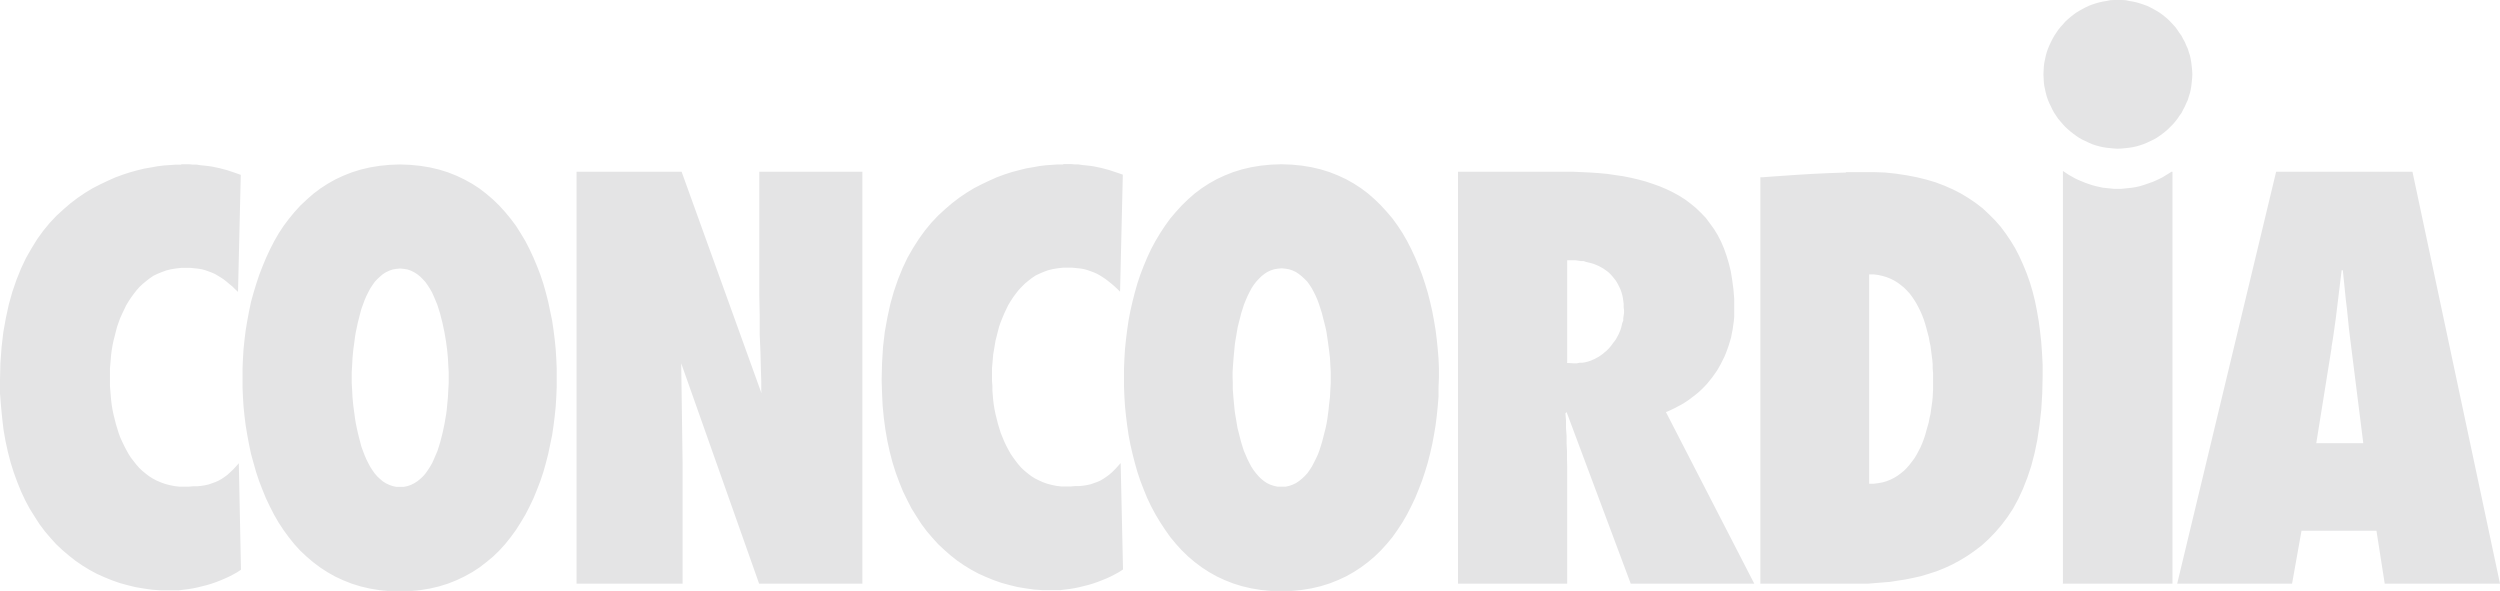 <?xml version="1.0" encoding="UTF-8"?><svg id="Calque_2" xmlns="http://www.w3.org/2000/svg" viewBox="0 0 127.09 30.04"><defs><style>.cls-1{fill:#e4e4e5;}</style></defs><g id="Calque_1-2"><g><path class="cls-1" d="m89.2,29.67h0s0,0,0,0h0Zm5.82-15.72h.24s.23.03.23.03l.22.05.2.06.2.08.18.09.18.11.16.12.16.13.14.14.14.15.13.17.12.18.11.18.1.19.1.2.09.21.08.21.07.22.06.21.06.23.06.22.04.23.05.23.03.24.03.23.03.23.02.23v.22s.02.23.02.23v.44s0,.38,0,.38l-.02.4-.02.21-.03.21-.03.21-.03.22-.05.21-.04.22-.06.21-.06.21-.06.22-.07.21-.08.21-.09.21-.1.19-.1.19-.11.18-.12.16-.13.17-.14.16-.14.14-.16.13-.16.12-.18.11-.18.09-.2.08-.2.06-.22.04-.23.03h-.24s0-10.65,0-10.65Zm-1.17-5.18l-.86.03-.86.04-.82.05-.72.05-.58.04-.38.03h-.14s0,20.66,0,20.66h5.49s.36-.03.36-.03l.37-.03.37-.03.38-.06.39-.06.4-.08.4-.09.4-.12.4-.13.4-.16.39-.18.39-.21.38-.23.36-.25.37-.28.35-.32.33-.34.32-.37.31-.41.29-.44.26-.48.24-.52.22-.56.2-.6.17-.65.14-.68.11-.74.09-.79.05-.82.02-.88v-.59s-.03-.58-.03-.58l-.04-.56-.06-.55-.07-.53-.09-.52-.1-.5-.12-.48-.14-.47-.16-.45-.18-.44-.19-.42-.21-.41-.23-.38-.25-.37-.26-.35-.29-.33-.31-.31-.32-.3-.35-.27-.37-.25-.38-.23-.41-.21-.43-.19-.45-.17-.47-.14-.49-.12-.52-.1-.53-.08-.56-.06-.58-.02h-.6s-.82,0-.82,0Zm-55.25-.04v6.28l.02,1v.99s.04.93.04.93l.02.82.02.65v.44s.01.15.01.15l-4.06-11.26h-5.34v20.94h5.39v-6.14l-.07-5.06,3.96,11.2h5.25V8.73h-5.25Zm79.92,8.94l.08-.48.07-.49.07-.5.06-.49.06-.49.06-.5.06-.49.06-.49h.06l.05.49.05.49.05.5.06.49.05.49.05.5.06.49.06.48.61,4.86h-2.39l.78-4.86Zm-2.81-8.94l-5.03,20.94h5.84l.48-2.69h3.81l.42,2.69h5.86l-4.45-20.94h-6.92Zm-36.04,9.67v-5.17h.14s.14,0,.14,0h.14s.14.02.14.02l.13.02h.14s.14.05.14.05l.13.03.13.03.13.04.12.05.12.05.11.06.11.06.1.07.1.07.1.08.09.09.09.1.08.1.08.1.07.11.06.11.06.12.06.13.05.14.04.14.03.14.02.15.02.15v.17s.02.17.02.17v.13s-.02.13-.02.13l-.02.13v.13s-.05.12-.05.12l-.03.13-.03.12-.04.12-.05.12-.05.11-.06.11-.06.11-.07.1-.08.1-.07.1-.08.1-.09.1-.09.09-.1.08-.09.08-.1.07-.1.07-.11.06-.11.06-.12.05-.12.05-.13.04-.13.03-.13.02h-.14s-.13.03-.13.03h-.14l-.36-.02Zm-5.55-9.67v20.94h5.55v-5.96s-.01-.39-.01-.39v-.39s-.02-.38-.02-.38v-.39s-.03-.38-.03-.38v-.39s-.03-.38-.03-.38l.06-.06,3.26,8.72h6.28l-4.49-8.72.21-.09.21-.1.19-.1.19-.1.18-.11.18-.12.17-.13.17-.13.16-.13.15-.14.14-.14.14-.15.13-.16.13-.16.12-.17.12-.17.1-.17.1-.18.09-.18.09-.18.08-.19.07-.19.07-.2.06-.2.06-.2.04-.21.04-.2.03-.21.03-.21.02-.21v-.21s0-.22,0-.22v-.51s-.04-.48-.04-.48l-.06-.45-.07-.44-.1-.41-.12-.4-.13-.37-.15-.35-.17-.33-.19-.31-.21-.29-.21-.28-.25-.26-.25-.24-.27-.22-.28-.21-.3-.19-.31-.17-.33-.16-.33-.14-.36-.13-.36-.12-.37-.1-.38-.09-.4-.08-.41-.06-.41-.06-.43-.04-.44-.03-.44-.02-.45-.02h-5.81Zm30.74,20.94h5.58V8.73h-.05l-.14.09-.15.09-.16.1-.16.08-.17.08-.16.07-.17.06-.17.06-.18.06-.17.05-.18.04-.18.03-.18.02-.19.02-.19.02h-.38l-.19-.02-.19-.02-.19-.02-.18-.04-.18-.04-.18-.05-.18-.06-.17-.06-.17-.07-.17-.07-.17-.08-.16-.09-.16-.09-.15-.1-.15-.1v20.96ZM9.2,8.37h-.27s-.28.02-.28.02l-.3.02-.33.04-.33.06-.35.06-.37.09-.36.1-.37.12-.38.14-.38.17-.38.18-.39.2-.38.23-.37.25-.37.28-.36.31-.36.33-.34.36-.33.4-.31.43-.29.47-.28.49-.25.53-.23.57-.21.61-.18.64-.15.69-.13.72-.09.77-.06.82-.02.86v.66s.05.64.05.64l.06.62.07.6.1.57.12.55.14.54.16.51.18.49.19.47.21.45.23.43.25.4.25.39.27.36.29.34.29.32.32.3.33.28.33.26.35.24.36.22.37.2.38.17.39.16.4.14.4.11.41.1.42.07.42.06.43.03h.43s.24,0,.24,0h.24s.24-.03.24-.03l.25-.03.24-.04.24-.05.24-.06.24-.06.23-.07.23-.08.23-.09.21-.09.22-.1.21-.11.2-.11.19-.13-.11-5.41-.15.17-.14.15-.15.14-.14.13-.15.11-.15.1-.16.09-.16.07-.17.06-.17.06-.18.04-.19.03-.2.02h-.21s-.22.02-.22.02h-.49s-.25-.03-.25-.03l-.24-.05-.23-.06-.22-.08-.21-.09-.19-.1-.19-.12-.17-.13-.17-.14-.16-.15-.15-.17-.14-.18-.14-.18-.12-.19-.11-.2-.11-.21-.1-.21-.1-.22-.08-.22-.07-.23-.07-.23-.06-.24-.06-.24-.05-.24-.04-.24-.03-.24-.02-.24-.02-.24-.02-.24v-.24s0-.45,0-.45v-.22s.02-.22.02-.22l.02-.23.02-.24.03-.23.04-.24.05-.24.06-.23.06-.24.06-.23.08-.23.08-.22.1-.22.1-.21.1-.21.12-.2.13-.2.14-.19.14-.18.15-.17.17-.16.17-.14.18-.14.19-.13.21-.1.22-.09.22-.08.24-.06.25-.04.26-.03h.27s.22,0,.22,0l.2.02.19.02.18.03.18.05.17.06.16.06.16.07.15.09.15.09.15.1.14.11.14.12.15.12.14.14.15.14.14-5.95-.17-.06-.17-.06-.18-.06-.18-.06-.19-.05-.19-.05-.19-.04-.19-.04-.2-.03-.19-.02-.2-.02-.19-.03h-.2s-.19-.02-.19-.02h-.19s-.19,0-.19,0Zm10.94,16.38l-.18-.04-.17-.06-.17-.08-.16-.1-.14-.12-.14-.13-.13-.15-.12-.17-.11-.17-.1-.19-.1-.2-.09-.21-.08-.21-.08-.22-.06-.23-.06-.23-.06-.24-.05-.23-.05-.24-.04-.24-.03-.23-.03-.22-.03-.22-.04-.42-.02-.39-.02-.33v-.28h0v-.28l.02-.33.02-.39.04-.42.03-.22.03-.22.03-.23.04-.24.05-.23.05-.24.06-.23.06-.24.06-.22.08-.22.08-.22.09-.21.1-.2.1-.19.11-.17.12-.17.13-.14.14-.13.14-.12.16-.1.17-.08.17-.06.18-.03.2-.02.19.02.19.03.17.06.16.08.16.1.15.12.13.13.13.14.12.17.11.17.11.19.09.2.09.21.09.22.07.22.07.22.06.24.06.23.05.24.05.23.08.47.06.44.04.42.02.39.02.33v.28s0,.28,0,.28l-.02.33-.02.39-.04.42-.02.22-.03.22-.04.23-.04.24-.05.24-.05.23-.06.24-.06.23-.07.23-.07.22-.09.21-.09.21-.09.2-.11.19-.11.17-.12.17-.13.15-.14.13-.15.12-.16.1-.16.08-.17.06-.19.04h-.19s-.2,0-.2,0Zm-.33-16.37l-.51.05-.49.08-.47.11-.45.14-.43.17-.41.19-.39.22-.37.24-.36.27-.33.29-.33.31-.3.33-.28.34-.27.36-.25.38-.23.4-.21.41-.2.43-.18.43-.17.44-.15.45-.14.46-.13.47-.1.48-.09.48-.08.48-.06.48-.05.49-.03.49-.02.48v.48s0,.48,0,.48l.02.48.03.49.05.49.06.48.08.48.09.48.1.48.13.47.13.46.15.45.17.44.18.44.2.42.21.41.23.4.25.38.27.37.28.35.3.33.33.31.33.28.36.27.37.24.39.22.41.19.43.17.45.14.47.11.49.08.51.05h.53s.52,0,.52,0l.51-.05.49-.08.47-.11.45-.14.43-.17.4-.19.4-.22.37-.24.35-.27.34-.28.32-.31.3-.33.28-.35.27-.37.24-.38.24-.4.21-.41.2-.42.18-.44.17-.44.15-.45.13-.46.12-.47.1-.48.1-.48.07-.48.06-.48.05-.49.03-.49.02-.48v-.48s0-.48,0-.48l-.02-.48-.03-.49-.05-.49-.06-.48-.07-.48-.1-.48-.1-.48-.12-.47-.13-.46-.15-.45-.17-.44-.18-.43-.2-.43-.21-.41-.24-.4-.24-.38-.27-.36-.28-.34-.3-.33-.32-.31-.34-.29-.35-.27-.37-.24-.4-.22-.4-.19-.43-.17-.45-.14-.47-.11-.49-.08-.51-.05-.52-.02-.53.02Zm34.23-.02h-.27s-.29.02-.29.02l-.3.02-.33.04-.33.06-.35.06-.36.09-.38.1-.37.12-.38.14-.38.17-.38.18-.39.2-.38.23-.37.25-.37.28-.36.31-.36.33-.34.36-.33.4-.31.43-.3.47-.28.49-.25.53-.23.57-.21.61-.18.64-.15.69-.13.72-.09.77-.05.82-.02.86.02.66.03.64.06.62.08.6.1.57.12.55.14.54.16.51.18.49.19.47.22.45.22.43.25.4.25.39.27.36.29.34.29.32.32.3.32.28.33.26.35.24.36.22.37.2.38.17.39.16.4.14.4.11.41.1.42.07.42.06.43.03h.44s.23,0,.23,0h.24s.24-.03.24-.03l.25-.03.24-.04.24-.05.24-.06.24-.06.23-.07.23-.08.23-.09.22-.09.22-.1.21-.11.2-.11.2-.13-.12-5.41-.15.17-.14.15-.14.14-.15.13-.15.11-.15.1-.15.09-.16.07-.17.06-.17.06-.18.04-.19.03-.2.02h-.21s-.22.02-.22.02h-.49s-.25-.03-.25-.03l-.24-.05-.23-.06-.22-.08-.2-.09-.2-.1-.19-.12-.17-.13-.17-.14-.16-.15-.15-.17-.14-.18-.13-.18-.13-.19-.11-.2-.11-.21-.1-.21-.09-.22-.09-.22-.07-.23-.07-.23-.06-.24-.06-.24-.05-.24-.04-.24-.03-.24-.02-.24-.02-.24v-.24s-.02-.24-.02-.24v-.23s0-.22,0-.22v-.22s.02-.22.02-.22l.02-.23.02-.24.04-.23.04-.24.04-.24.06-.23.06-.24.06-.23.08-.23.09-.22.09-.22.1-.21.1-.21.12-.2.13-.2.14-.19.14-.18.16-.17.16-.16.17-.14.18-.14.19-.13.21-.1.21-.09.22-.08.24-.06.25-.04.26-.03h.27s.22,0,.22,0l.2.02.2.02.18.03.18.05.17.06.16.06.16.07.16.09.14.09.15.1.14.11.15.12.14.12.15.14.14.14.14-5.95-.17-.06-.18-.06-.18-.06-.18-.06-.19-.05-.19-.05-.19-.04-.19-.04-.2-.03-.19-.02-.2-.02-.19-.03h-.19s-.2-.02-.2-.02h-.19s-.18,0-.18,0Zm10.9,16.38l-.18-.04-.18-.06-.17-.08-.15-.1-.15-.12-.13-.13-.13-.15-.13-.17-.11-.17-.1-.19-.1-.2-.09-.21-.09-.21-.07-.22-.07-.23-.06-.23-.06-.24-.06-.23-.04-.24-.04-.24-.04-.23-.03-.22-.02-.22-.04-.42-.03-.39v-.33s-.01-.28-.01-.28v-.28s.02-.33.02-.33l.03-.39.04-.42.02-.22.03-.22.04-.23.04-.24.04-.23.06-.24.06-.23.06-.24.07-.22.07-.22.09-.22.09-.21.1-.2.1-.19.11-.17.13-.17.13-.14.13-.13.15-.12.15-.1.17-.08.18-.06.18-.03.2-.02.2.02.18.03.18.06.17.08.15.1.15.12.14.13.14.14.12.17.11.17.1.19.1.2.09.21.08.22.07.22.07.22.06.24.06.23.06.24.05.23.07.47.06.44.05.42.02.39.02.33v.56l-.02.33-.02.39-.05.42-.02.22-.03.22-.03.23-.04.24-.05.24-.06.23-.06.24-.06.23-.07.23-.07.22-.08.21-.1.21-.1.2-.1.19-.11.17-.12.17-.14.15-.14.13-.15.12-.15.1-.17.08-.17.06-.18.04h-.2s-.2,0-.2,0Zm-.33-16.37l-.51.05-.49.08-.47.11-.45.14-.43.17-.41.19-.39.22-.37.24-.36.27-.33.29-.32.31-.3.33-.29.34-.26.36-.25.38-.24.4-.22.41-.2.43-.18.43-.17.44-.15.45-.13.46-.12.47-.11.48-.09.48-.07.48-.06.48-.05.49-.03.49-.02.48v.48s0,.48,0,.48l.02.48.03.49.05.49.06.48.07.48.09.48.11.48.12.47.13.46.15.45.17.44.18.44.2.42.22.41.24.4.25.38.26.37.29.35.3.33.32.31.33.28.36.27.37.24.39.22.41.19.43.17.45.14.47.11.49.08.51.05h.53s.53,0,.53,0l.51-.05.49-.08.47-.11.45-.14.43-.17.41-.19.39-.22.37-.24.36-.27.33-.28.32-.31.3-.33.29-.35.26-.37.25-.38.23-.4.21-.41.2-.42.18-.44.17-.44.15-.45.14-.46.12-.47.11-.48.09-.48.08-.48.06-.48.05-.49.04-.49v-.48s.02-.48.02-.48v-.48s-.02-.48-.02-.48l-.04-.49-.05-.49-.06-.48-.08-.48-.09-.48-.11-.48-.12-.47-.14-.46-.15-.45-.17-.44-.18-.43-.2-.43-.21-.41-.23-.4-.25-.38-.26-.36-.29-.34-.3-.33-.32-.31-.33-.29-.36-.27-.37-.24-.39-.22-.41-.19-.43-.17-.45-.14-.47-.11-.49-.08-.51-.05-.53-.02-.53.02Z"/><polygon class="cls-1" points="107.66 0 107.47 0 107.28 .01 107.08 .05 106.9 .08 106.72 .12 106.54 .17 106.36 .23 106.2 .29 106.03 .37 105.86 .46 105.7 .55 105.55 .64 105.4 .75 105.26 .86 105.12 .98 104.99 1.1 104.87 1.24 104.75 1.37 104.63 1.52 104.53 1.67 104.43 1.82 104.34 1.98 104.26 2.14 104.18 2.31 104.11 2.48 104.05 2.65 104 2.83 103.96 3.02 103.92 3.21 103.9 3.39 103.89 3.58 103.88 3.78 103.89 3.97 103.9 4.17 103.92 4.35 103.96 4.54 104 4.72 104.05 4.91 104.11 5.08 104.18 5.25 104.26 5.41 104.34 5.58 104.43 5.74 104.53 5.89 104.63 6.04 104.75 6.18 104.87 6.32 104.99 6.45 105.12 6.57 105.26 6.69 105.4 6.8 105.55 6.91 105.7 7.01 105.86 7.1 106.03 7.18 106.2 7.26 106.36 7.33 106.54 7.39 106.72 7.44 106.9 7.48 107.08 7.51 107.28 7.53 107.47 7.55 107.66 7.56 107.86 7.55 108.06 7.53 108.24 7.51 108.43 7.48 108.61 7.44 108.78 7.39 108.96 7.33 109.13 7.26 109.3 7.18 109.47 7.1 109.63 7.01 109.78 6.91 109.93 6.8 110.07 6.69 110.21 6.57 110.33 6.45 110.46 6.32 110.58 6.18 110.69 6.04 110.79 5.89 110.9 5.74 110.98 5.58 111.07 5.41 111.14 5.25 111.22 5.08 111.27 4.91 111.33 4.72 111.37 4.54 111.4 4.35 111.42 4.17 111.44 3.97 111.45 3.78 111.44 3.58 111.42 3.39 111.4 3.21 111.37 3.02 111.33 2.83 111.27 2.65 111.22 2.48 111.14 2.31 111.07 2.14 110.98 1.98 110.9 1.82 110.79 1.67 110.69 1.52 110.58 1.37 110.46 1.24 110.33 1.1 110.21 .98 110.07 .86 109.93 .75 109.78 .64 109.63 .55 109.47 .46 109.3 .37 109.13 .29 108.96 .23 108.78 .17 108.61 .12 108.43 .08 108.24 .05 108.06 .01 107.86 0 107.66 0"/></g></g></svg>